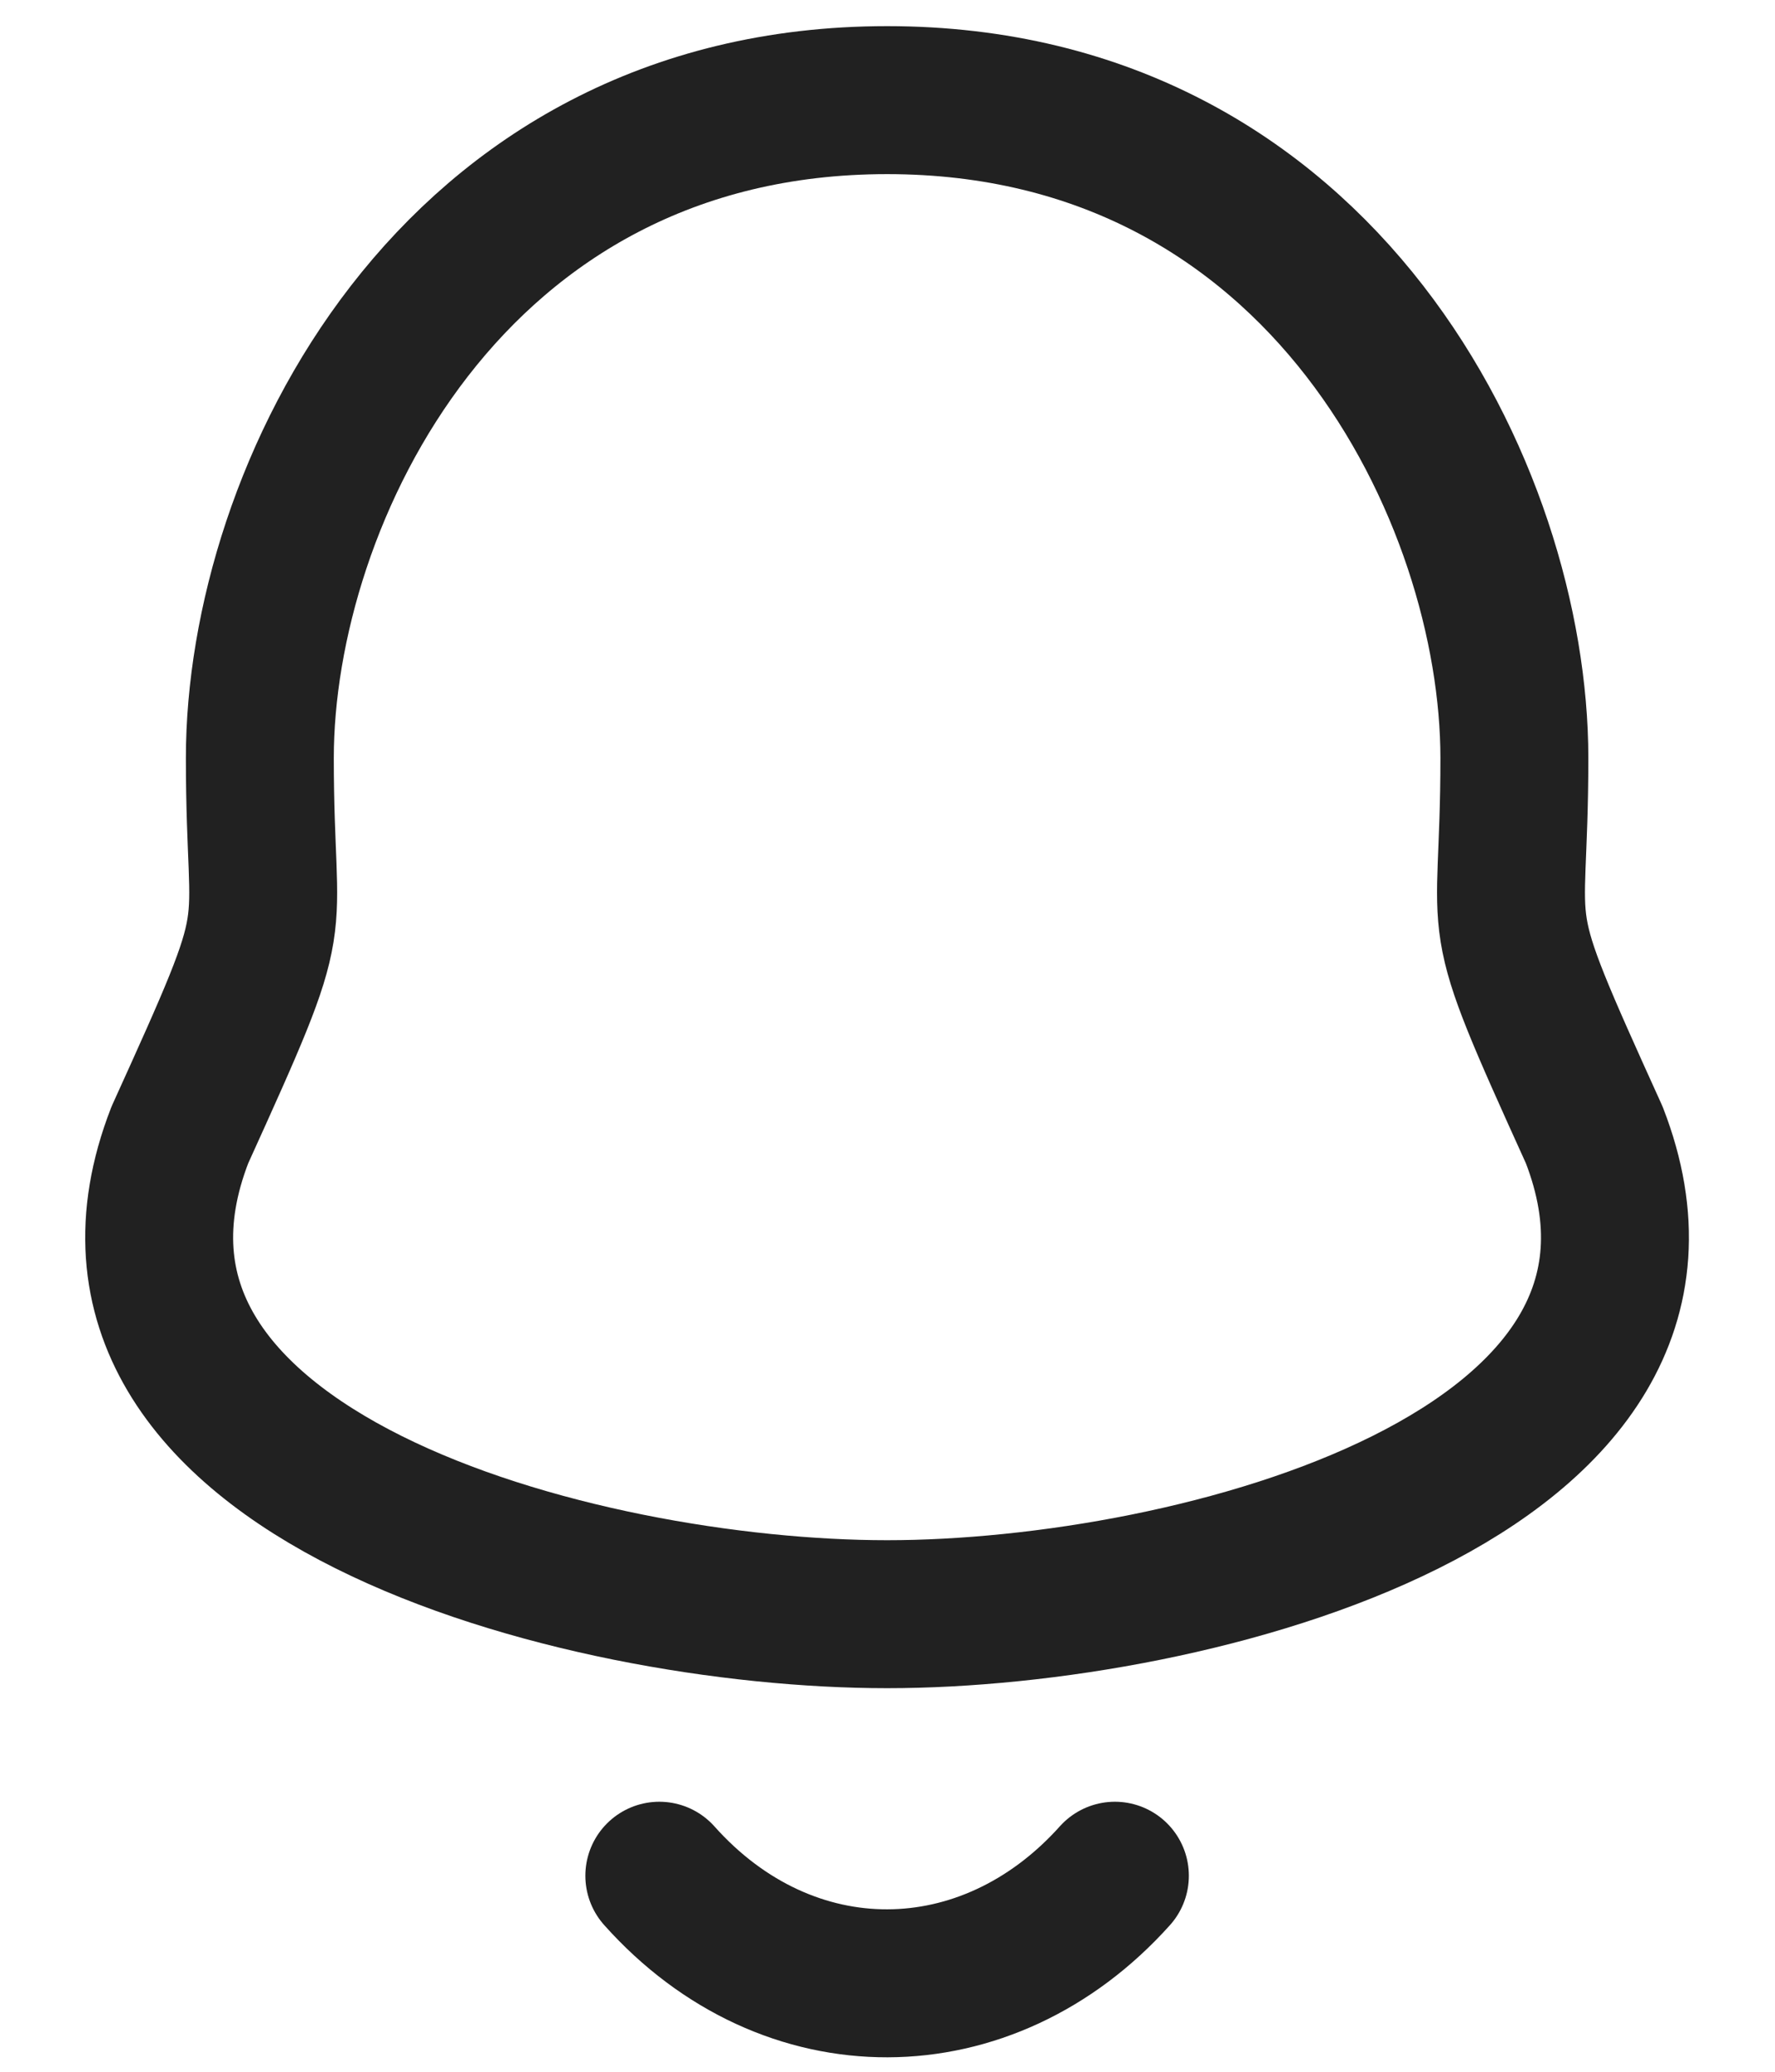 <svg width="18" height="21" viewBox="0 0 18 21" fill="none" xmlns="http://www.w3.org/2000/svg">
<path fill-rule="evenodd" clip-rule="evenodd" d="M8.996 1.015C4.562 1.015 2.635 5.03 2.635 7.684C2.635 9.668 2.923 9.084 1.824 11.504C0.484 14.953 5.876 16.362 8.996 16.362C12.115 16.362 17.507 14.953 16.167 11.504C15.069 9.084 15.357 9.668 15.357 7.684C15.357 5.03 13.429 1.015 8.996 1.015Z" stroke="#212121" stroke-width="1.5" stroke-linecap="round" stroke-linejoin="round"/>
<path d="M11.306 19.013C10.011 20.458 7.992 20.476 6.686 19.013" stroke="#212121" stroke-width="1.5" stroke-linecap="round" stroke-linejoin="round"/>
</svg>
